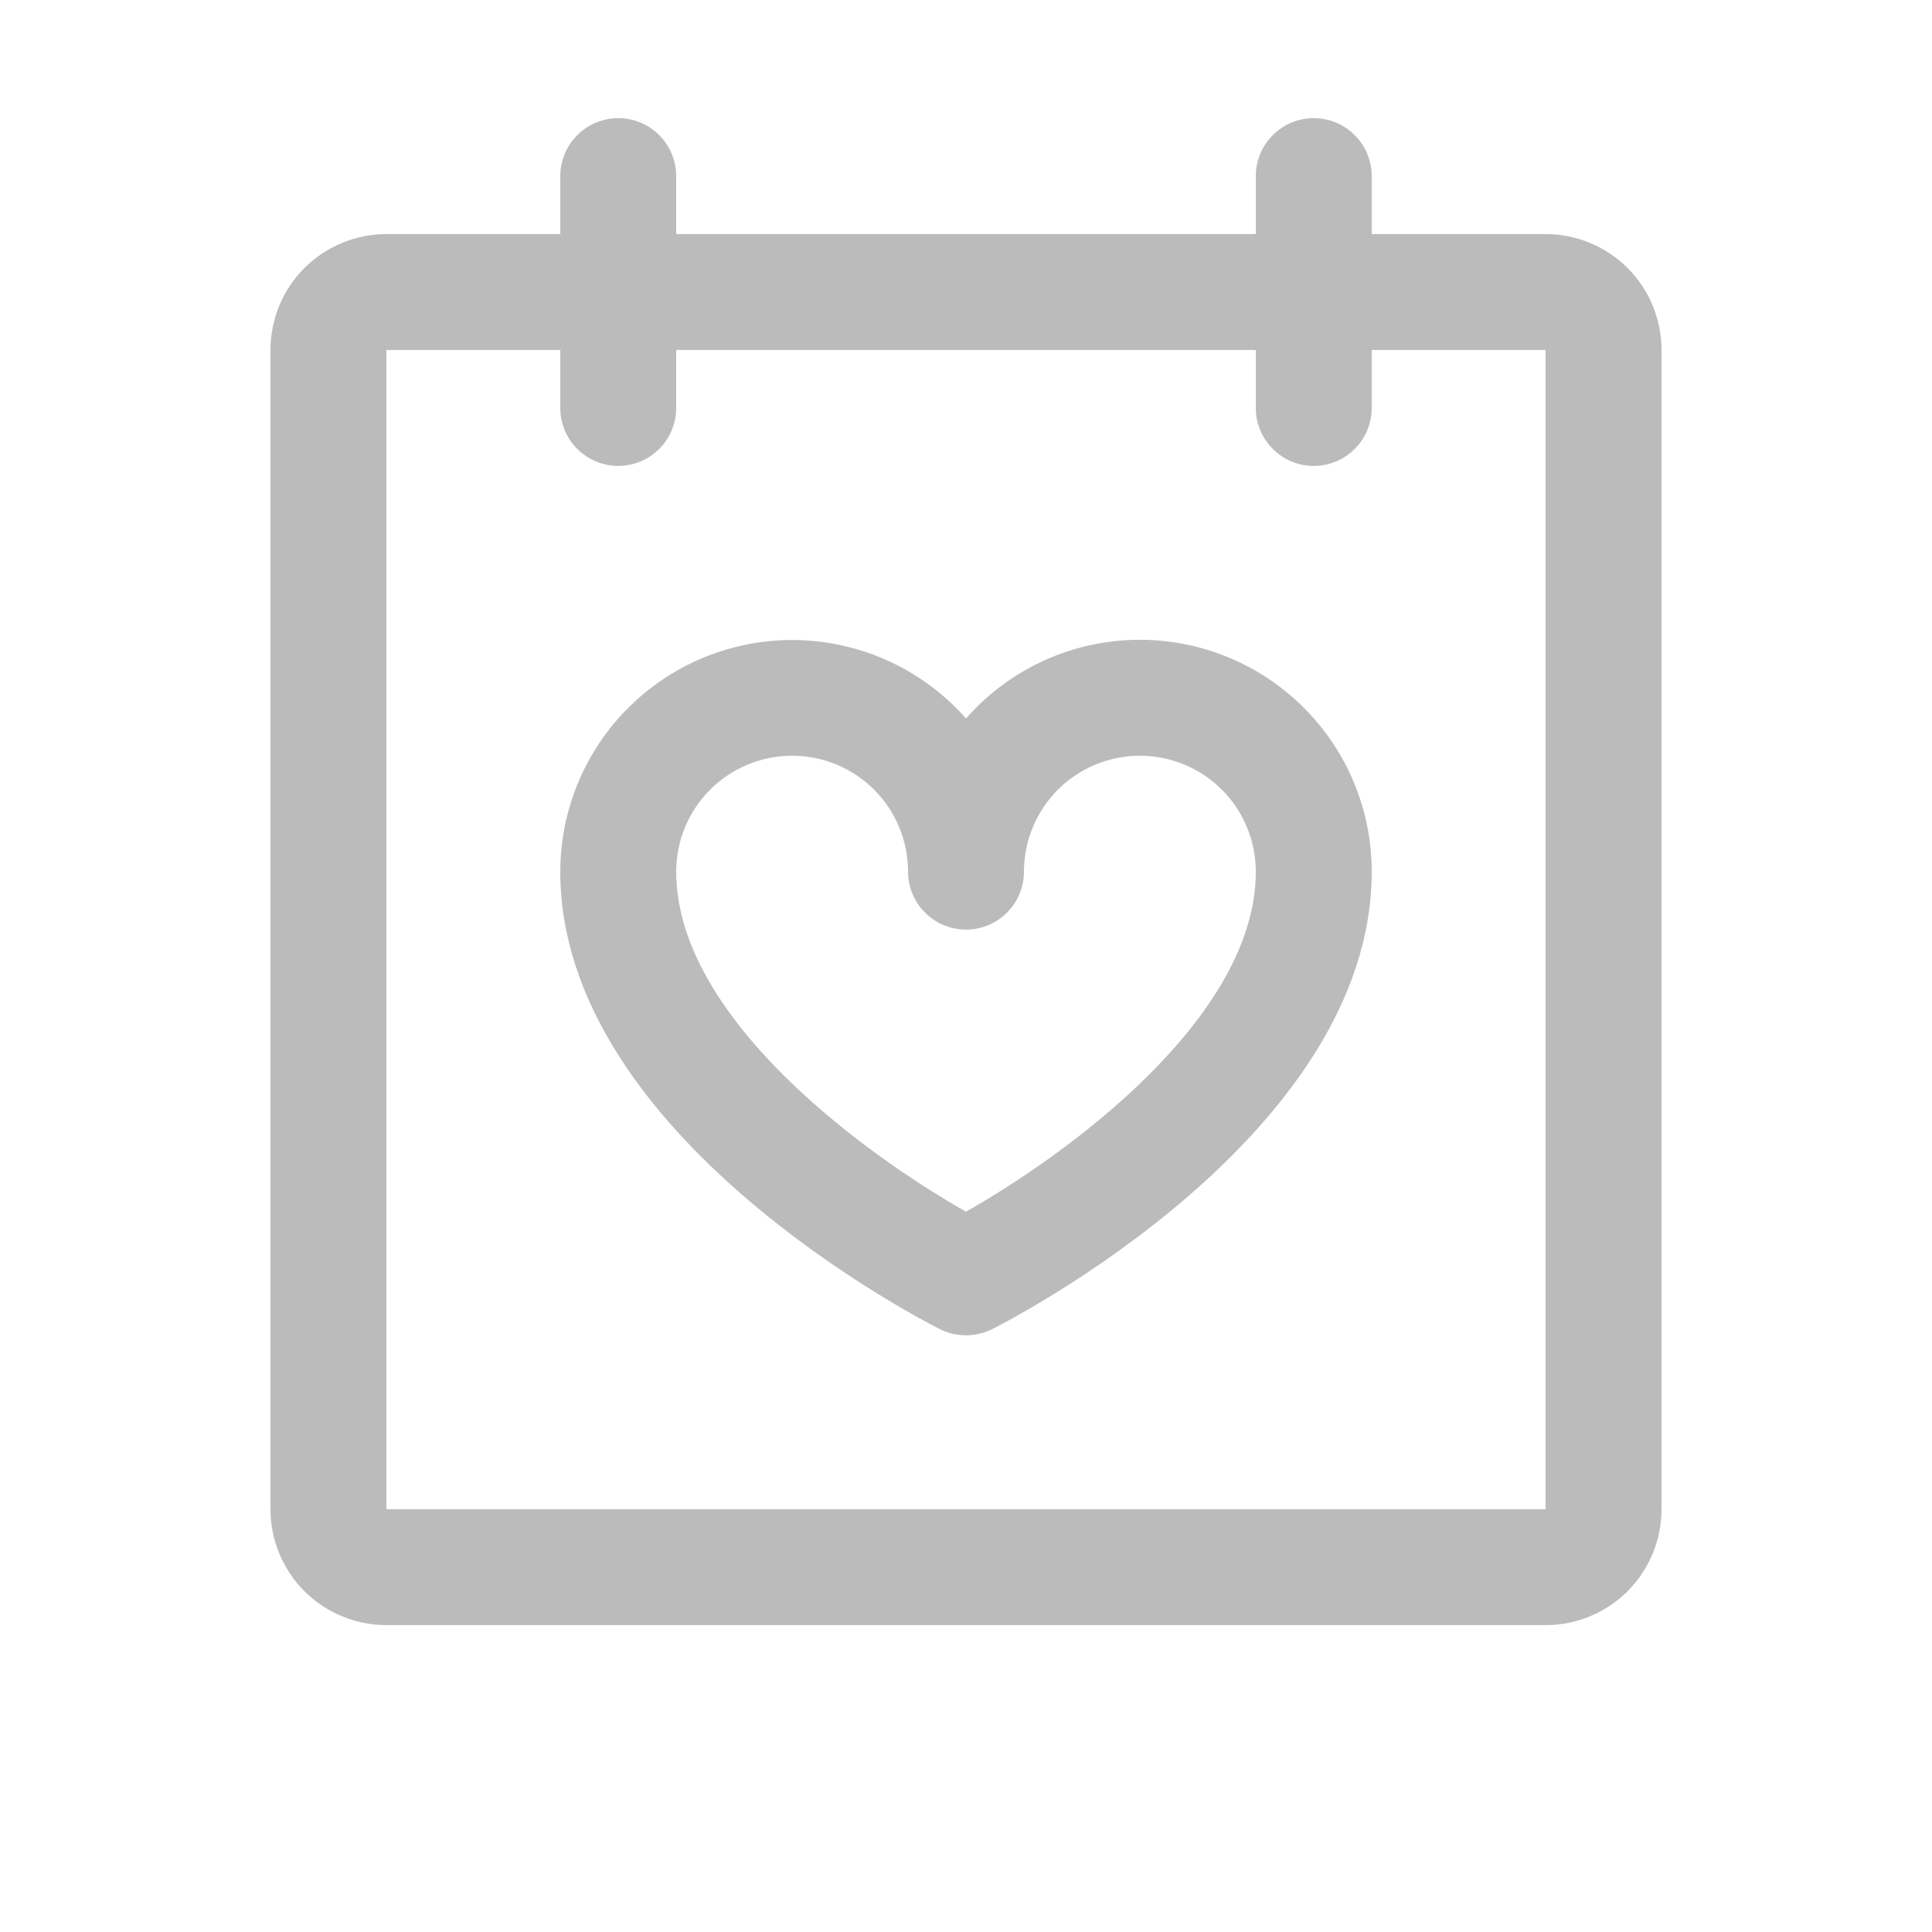 <svg width="25" height="25" viewBox="0 0 25 25" fill="none" xmlns="http://www.w3.org/2000/svg">
<path d="M20 3.029H17.75V2.279C17.75 2.08 17.671 1.889 17.53 1.749C17.39 1.608 17.199 1.529 17 1.529C16.801 1.529 16.61 1.608 16.47 1.749C16.329 1.889 16.25 2.08 16.25 2.279V3.029H8.75V2.279C8.75 2.08 8.671 1.889 8.53 1.749C8.39 1.608 8.199 1.529 8 1.529C7.801 1.529 7.61 1.608 7.47 1.749C7.329 1.889 7.25 2.08 7.25 2.279V3.029H5C4.602 3.029 4.221 3.187 3.939 3.468C3.658 3.75 3.5 4.131 3.5 4.529V19.529C3.5 19.927 3.658 20.308 3.939 20.59C4.221 20.871 4.602 21.029 5 21.029H20C20.398 21.029 20.779 20.871 21.061 20.59C21.342 20.308 21.5 19.927 21.5 19.529V4.529C21.5 4.131 21.342 3.75 21.061 3.468C20.779 3.187 20.398 3.029 20 3.029ZM20 19.529H5V4.529H7.25V5.279C7.25 5.478 7.329 5.669 7.47 5.809C7.61 5.95 7.801 6.029 8 6.029C8.199 6.029 8.39 5.95 8.53 5.809C8.671 5.669 8.75 5.478 8.75 5.279V4.529H16.25V5.279C16.25 5.478 16.329 5.669 16.47 5.809C16.61 5.95 16.801 6.029 17 6.029C17.199 6.029 17.39 5.95 17.53 5.809C17.671 5.669 17.75 5.478 17.75 5.279V4.529H20V19.529ZM14.75 8.279C14.324 8.279 13.903 8.369 13.515 8.545C13.127 8.721 12.781 8.977 12.5 9.297C12.097 8.84 11.565 8.517 10.973 8.37C10.382 8.223 9.76 8.26 9.19 8.475C8.621 8.69 8.13 9.073 7.783 9.574C7.436 10.075 7.25 10.67 7.25 11.279C7.25 14.703 11.964 17.099 12.164 17.2C12.269 17.252 12.383 17.279 12.5 17.279C12.617 17.279 12.731 17.252 12.836 17.2C13.036 17.099 17.75 14.703 17.75 11.279C17.75 10.483 17.434 9.72 16.871 9.158C16.309 8.595 15.546 8.279 14.75 8.279ZM12.5 15.679C11.207 14.948 8.75 13.171 8.75 11.279C8.75 10.881 8.908 10.5 9.189 10.218C9.471 9.937 9.852 9.779 10.25 9.779C10.648 9.779 11.029 9.937 11.311 10.218C11.592 10.5 11.75 10.881 11.75 11.279C11.75 11.478 11.829 11.669 11.97 11.809C12.11 11.95 12.301 12.029 12.5 12.029C12.699 12.029 12.89 11.95 13.03 11.809C13.171 11.669 13.25 11.478 13.25 11.279C13.25 10.881 13.408 10.5 13.689 10.218C13.971 9.937 14.352 9.779 14.75 9.779C15.148 9.779 15.529 9.937 15.811 10.218C16.092 10.5 16.25 10.881 16.25 11.279C16.25 13.172 13.793 14.949 12.5 15.679Z" fill="#BBBBBB"/>
</svg>
